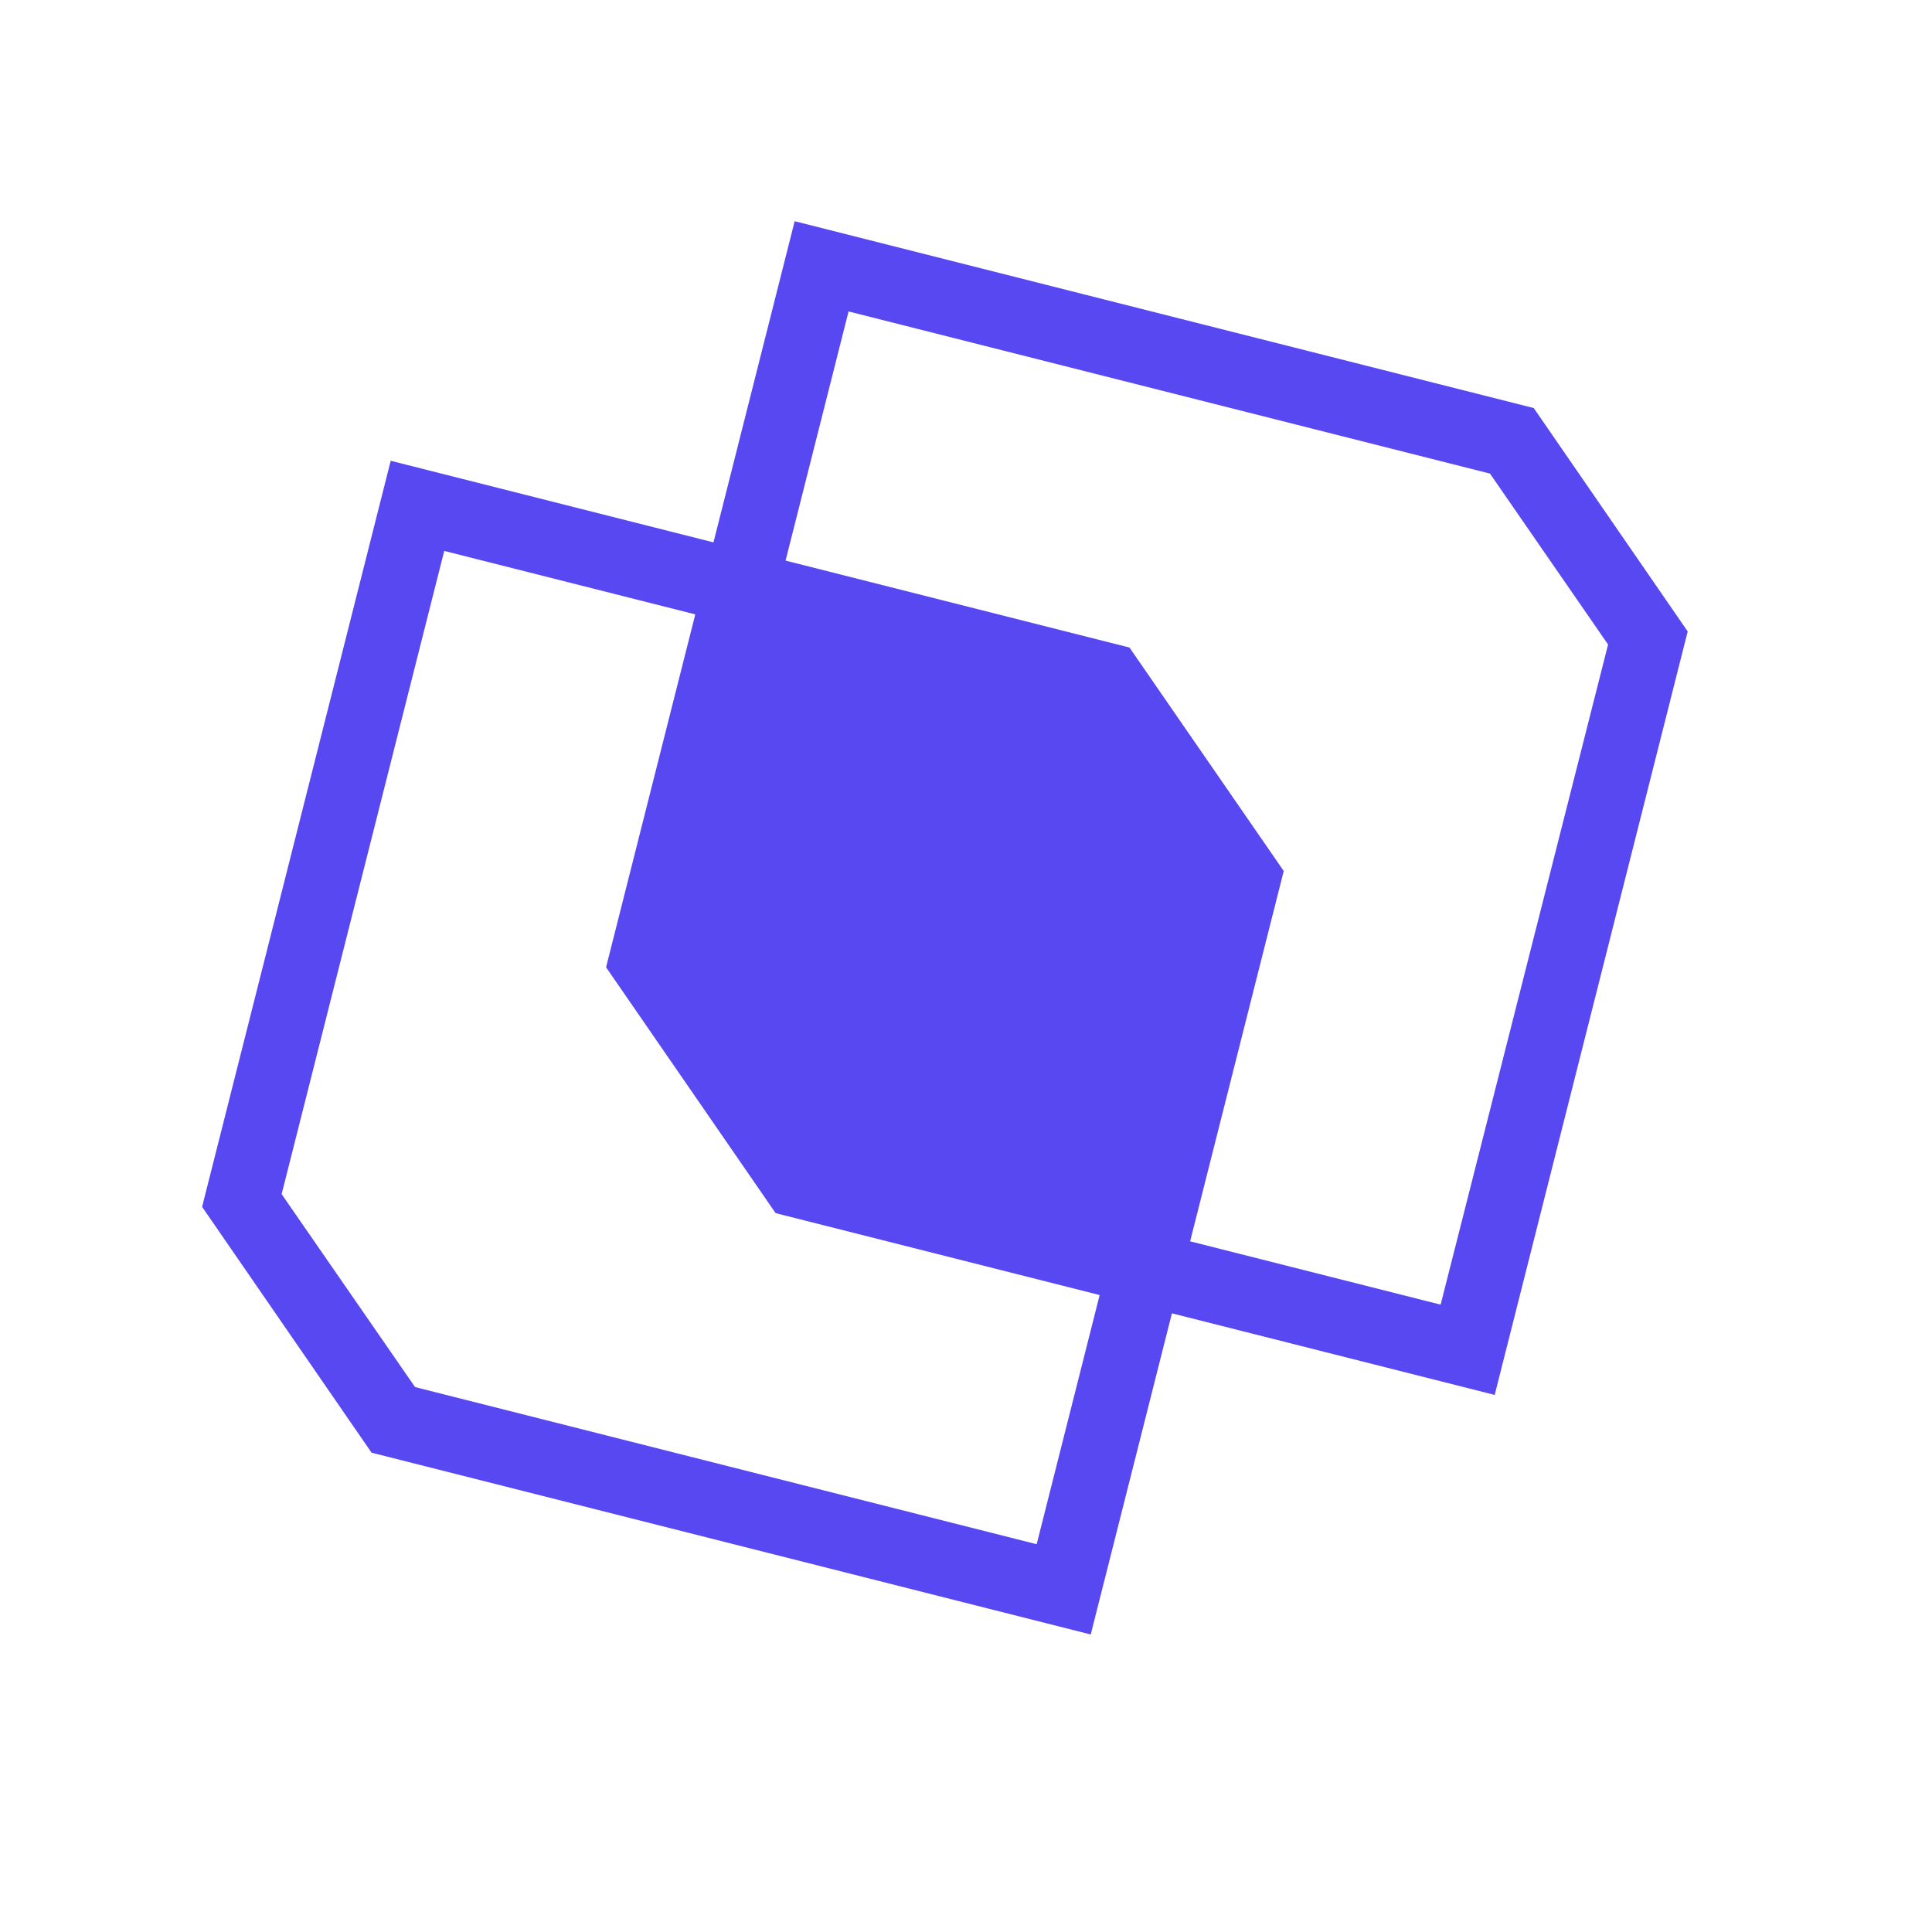 <svg width="180" height="180" viewBox="0 0 180 180" fill="none" xmlns="http://www.w3.org/2000/svg">
<g clip-path="url(#clip0_211_28)">
<g filter="url(#filter0_d_211_28)">
<path d="M32.633 143.088C30.752 142.611 29.108 141.466 28.009 139.866L12.218 116.971C11.57 116.031 11.131 114.963 10.929 113.839C10.728 112.715 10.768 111.561 11.048 110.454L28.615 40.962C29.145 38.915 30.463 37.161 32.283 36.083C34.103 35.006 36.275 34.693 38.325 35.214L60.67 40.863L66.285 18.651C66.541 17.632 66.996 16.674 67.623 15.832C68.25 14.989 69.037 14.278 69.94 13.74C70.842 13.202 71.841 12.847 72.88 12.696C73.92 12.545 74.979 12.6 75.997 12.858L144.854 30.265C146.736 30.737 148.381 31.88 149.481 33.479L163.824 54.293C164.474 55.232 164.914 56.3 165.116 57.424C165.317 58.548 165.276 59.703 164.994 60.809L147.018 131.922C146.76 132.941 146.304 133.899 145.676 134.741C145.048 135.584 144.26 136.294 143.358 136.832C142.455 137.37 141.455 137.724 140.415 137.875C139.375 138.026 138.316 137.971 137.298 137.713L114.952 132.064L109.348 154.234C108.829 156.285 107.518 158.048 105.703 159.135C103.887 160.222 101.714 160.544 99.661 160.032L32.633 143.088Z" fill="white"/>
</g>
<path d="M157.238 58.831L139.257 129.96L109.185 122.358L101.621 152.28L34.593 135.336L18.804 112.433L36.376 42.924L66.448 50.526L74.012 20.604L142.87 38.011L157.238 58.831Z" fill="white"/>
<path d="M157.238 58.831L142.895 38.017L74.037 20.61L66.473 50.532L36.401 42.93L18.829 112.439L34.618 135.343L101.621 152.281L109.185 122.359L139.257 129.961L157.238 58.831ZM96.584 143.871L38.669 129.23L26.239 111.255L41.388 51.328L64.778 57.24L56.466 90.119L72.263 113.025L102.452 120.656L96.584 143.871ZM134.22 121.551L110.881 115.651L119.602 81.151L105.233 60.331L73.189 52.23L79.058 29.016L138.818 44.123L149.821 60.049L134.22 121.551Z" fill="#5748F1"/>
</g>
<defs>
<filter id="filter0_d_211_28" x="9.942" y="11.751" width="161.331" height="154.55" filterUnits="userSpaceOnUse" color-interpolation-filters="sRGB">
<feFlood flood-opacity="0" result="BackgroundImageFix"/>
<feColorMatrix in="SourceAlpha" type="matrix" values="0 0 0 0 0 0 0 0 0 0 0 0 0 0 0 0 0 0 127 0" result="hardAlpha"/>
<feOffset dx="2.585" dy="2.585"/>
<feGaussianBlur stdDeviation="1.723"/>
<feColorMatrix type="matrix" values="0 0 0 0 0 0 0 0 0 0 0 0 0 0 0 0 0 0 0.25 0"/>
<feBlend mode="normal" in2="BackgroundImageFix" result="effect1_dropShadow_211_28"/>
<feBlend mode="normal" in="SourceGraphic" in2="effect1_dropShadow_211_28" result="shape"/>
</filter>
<clipPath id="clip0_211_28">
<rect width="147.647" height="147.441" fill="white" transform="translate(36.135) rotate(14.187)"/>
</clipPath>
</defs>
</svg>
